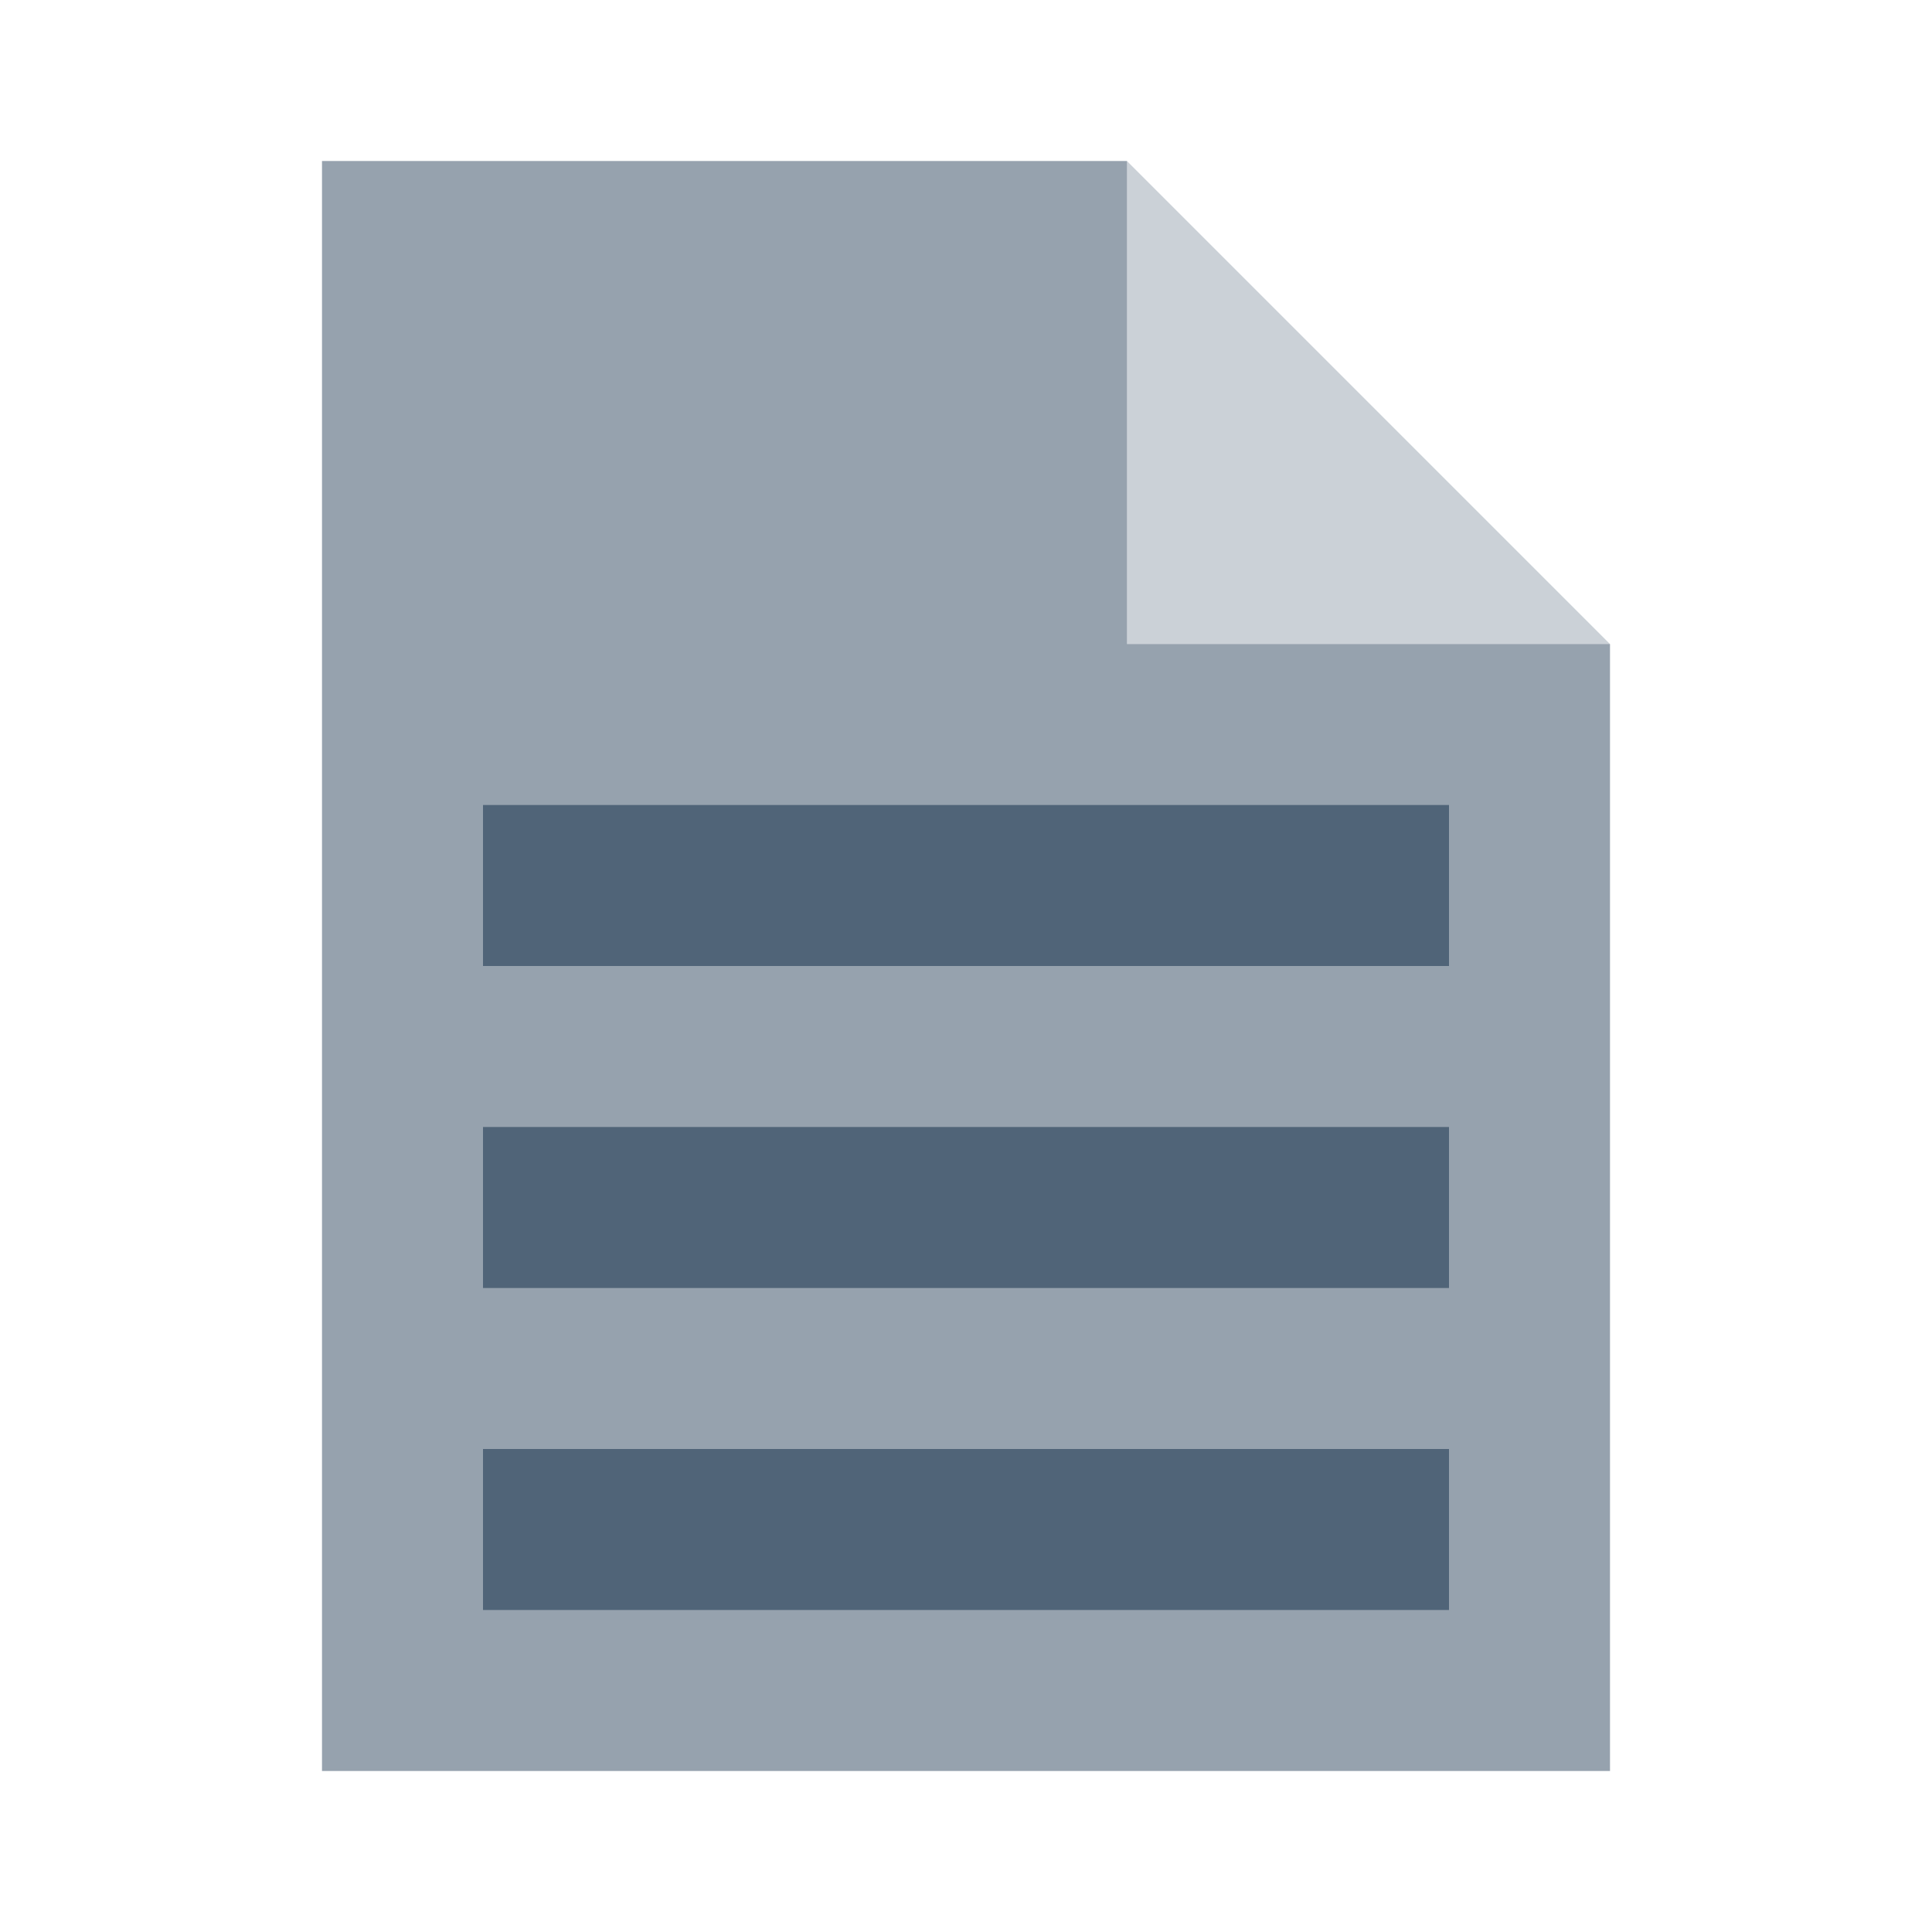 <svg width="48" height="48" viewBox="0 0 48 48" fill="none" xmlns="http://www.w3.org/2000/svg">
<path d="M8 4L27.996 4L28 4.004V16H39.996L40 16.004V44H8V4Z" fill="#506478" fill-opacity="0.6"/>
<path d="M28 4.002V16H39.998L28 4.002Z" fill="#506478" fill-opacity="0.3"/>
<path fill-rule="evenodd" clip-rule="evenodd" d="M36 28H12V32H36V28ZM36 36H12V40H36V36Z" fill="#506478"/>
<path d="M12 20H36V24H12V20Z" fill="#506478"/>
</svg>

